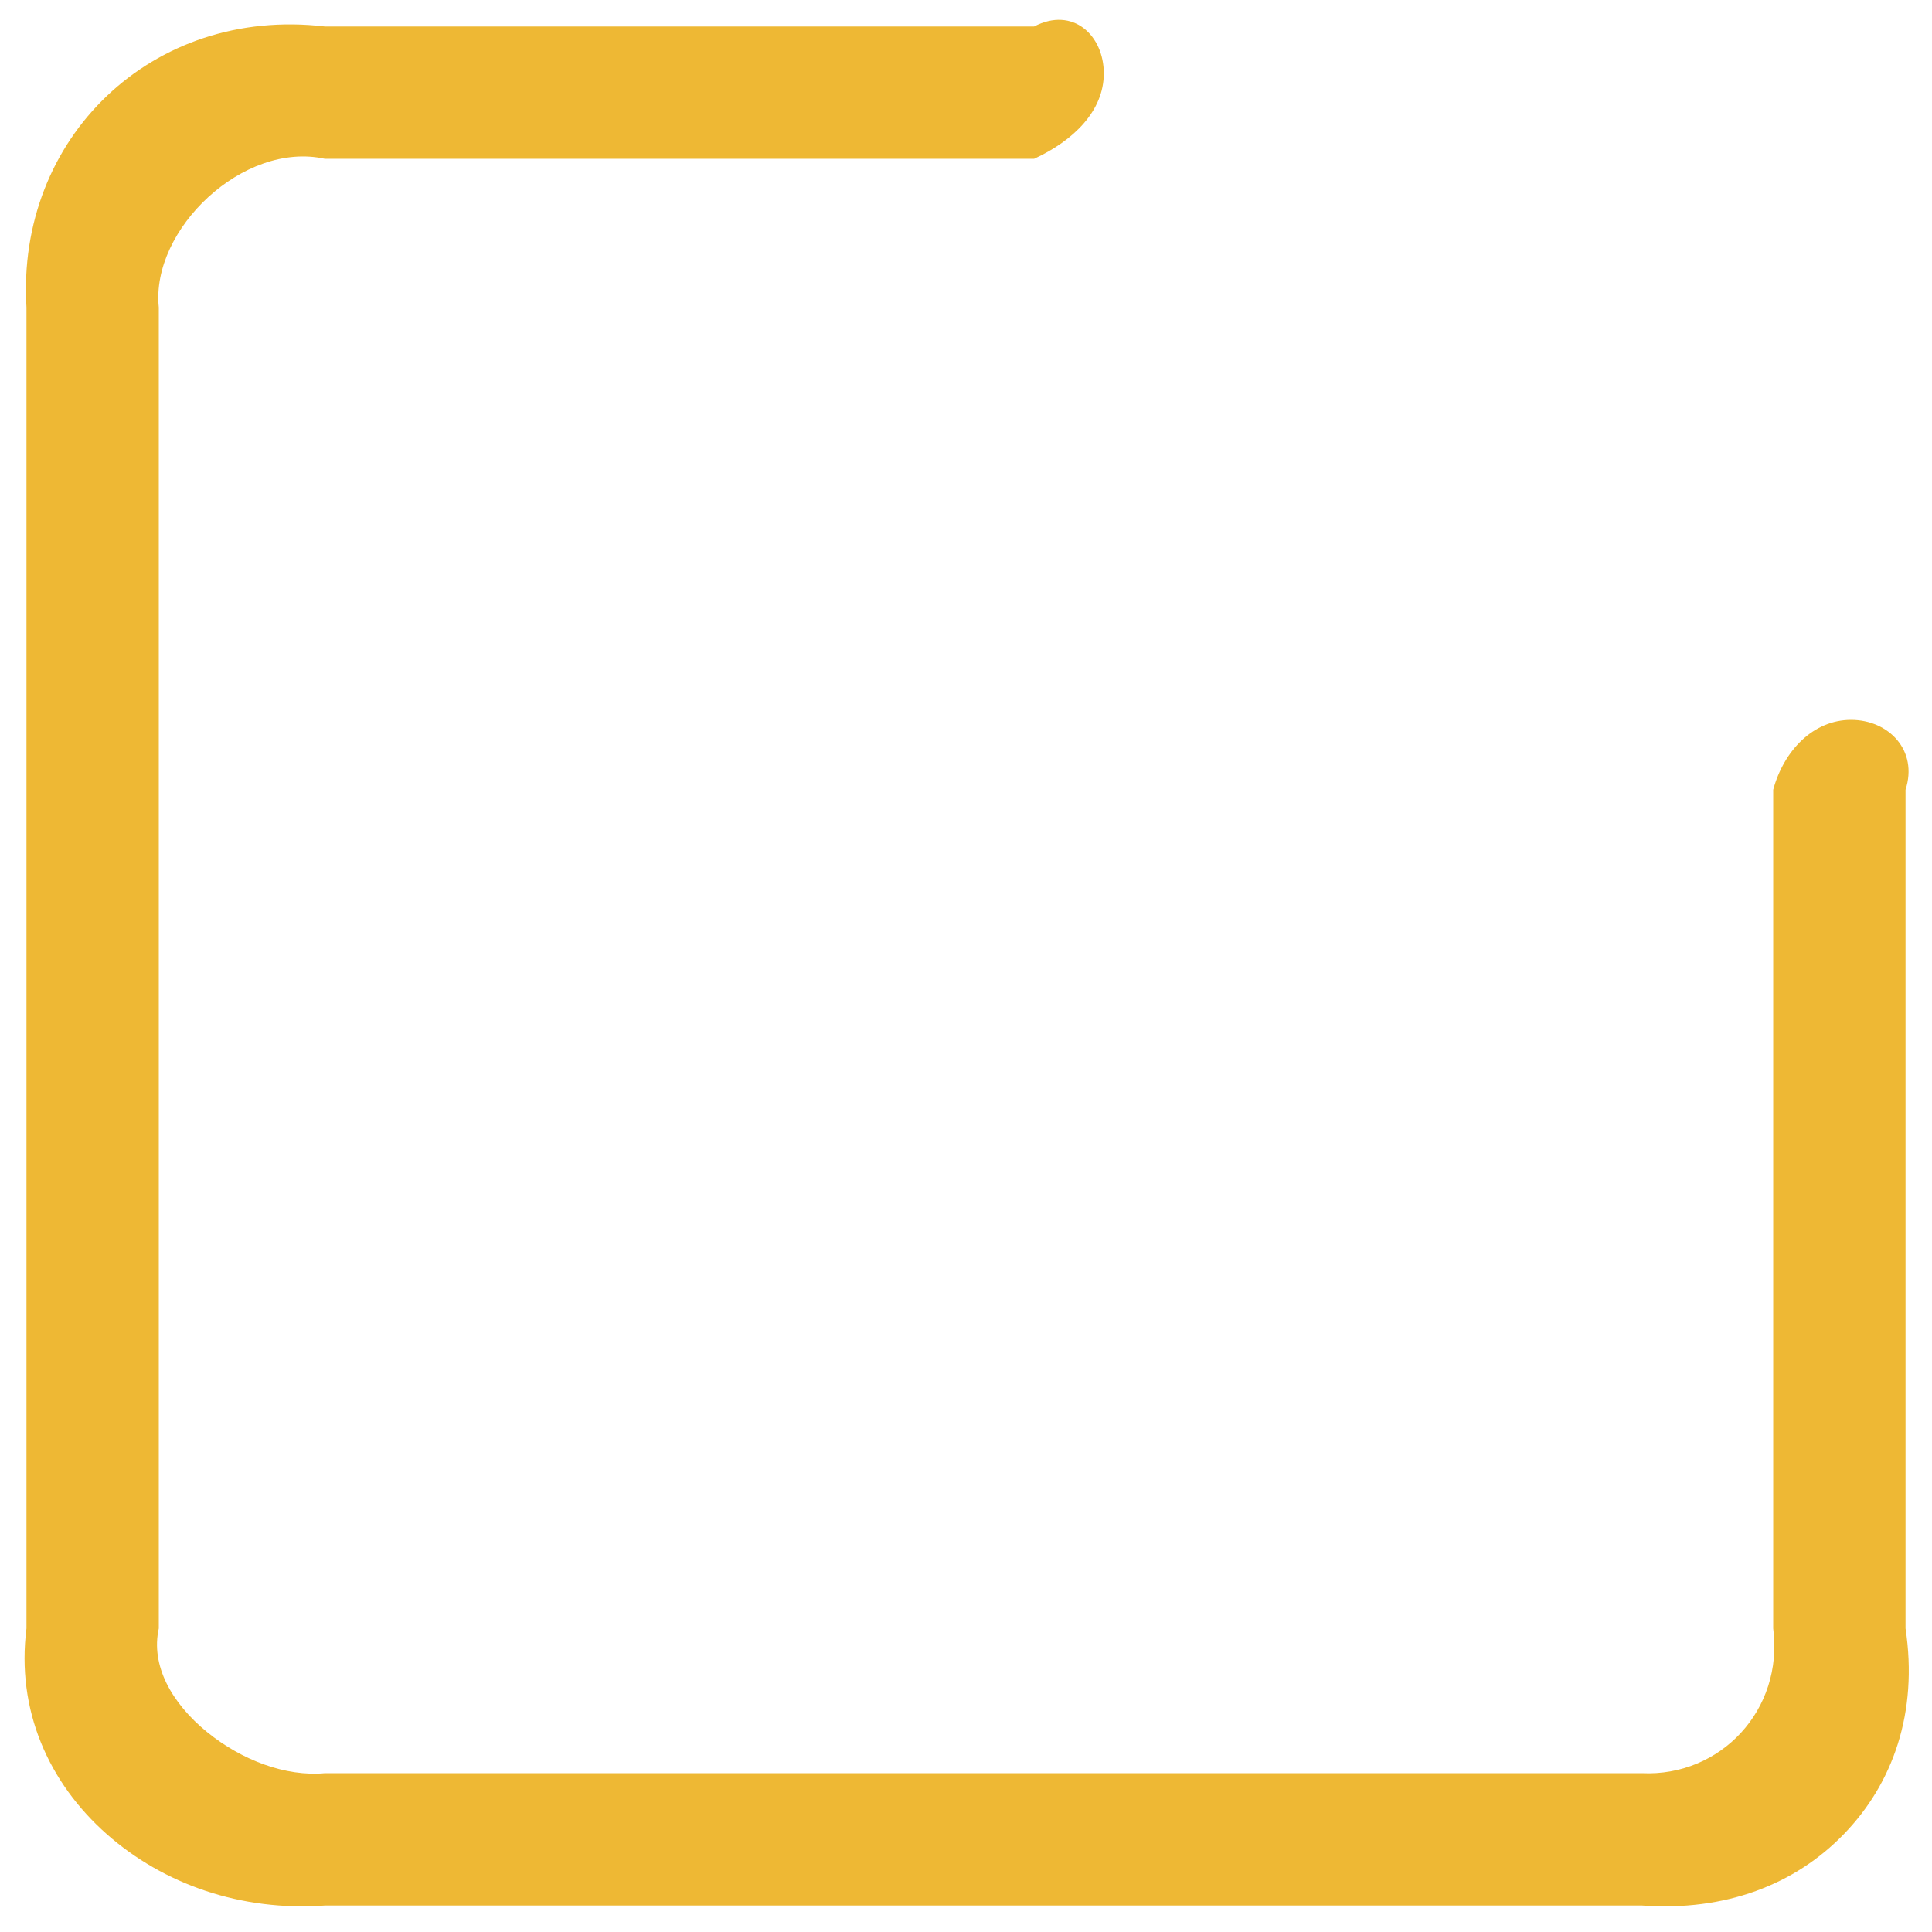 ﻿<?xml version="1.0" encoding="utf-8"?>
<svg version="1.1" xmlns:xlink="http://www.w3.org/1999/xlink" width="73px" height="73px" xmlns="http://www.w3.org/2000/svg">
  <g transform="matrix(1 0 0 1 -148 -216 )">
    <path d="M 72 29.839  C 72.484 28.359  71.369 27.2  69.941 27.2  C 68.518 27.2  67.401 28.359  67 29.839  L 67 61.53  C 67.401 64.62  64.998 67.137  62.044 67  L 12.274 67  C 10.787 67.137  9.13 66.504  7.832 65.452  C 6.472 64.347  5.69 62.916  6 61.53  L 6 11.614  C 5.69 8.674  9.197 5.32  12.274 6  L 39.073 6  C 40.55 5.32  41.707 4.2  41.707 2.773  C 41.707 1.346  40.55 0.229  39.073 1  L 12.274 1  C 5.733 0.229  0.61 5.232  1 11.614  L 1 61.53  C 0.61 64.596  1.828 67.358  4.041 69.309  C 6.175 71.191  9.099 72.227  12.274 72  L 62.044 72  C 65.184 72.227  67.825 71.214  69.676 69.295  C 71.514 67.397  72.484 64.712  72 61.53  L 72 29.839  Z " fill-rule="nonzero" fill="#eeb834" stroke="none" transform="matrix(1 0 0 1 148 216 )" />
  </g>
</svg>